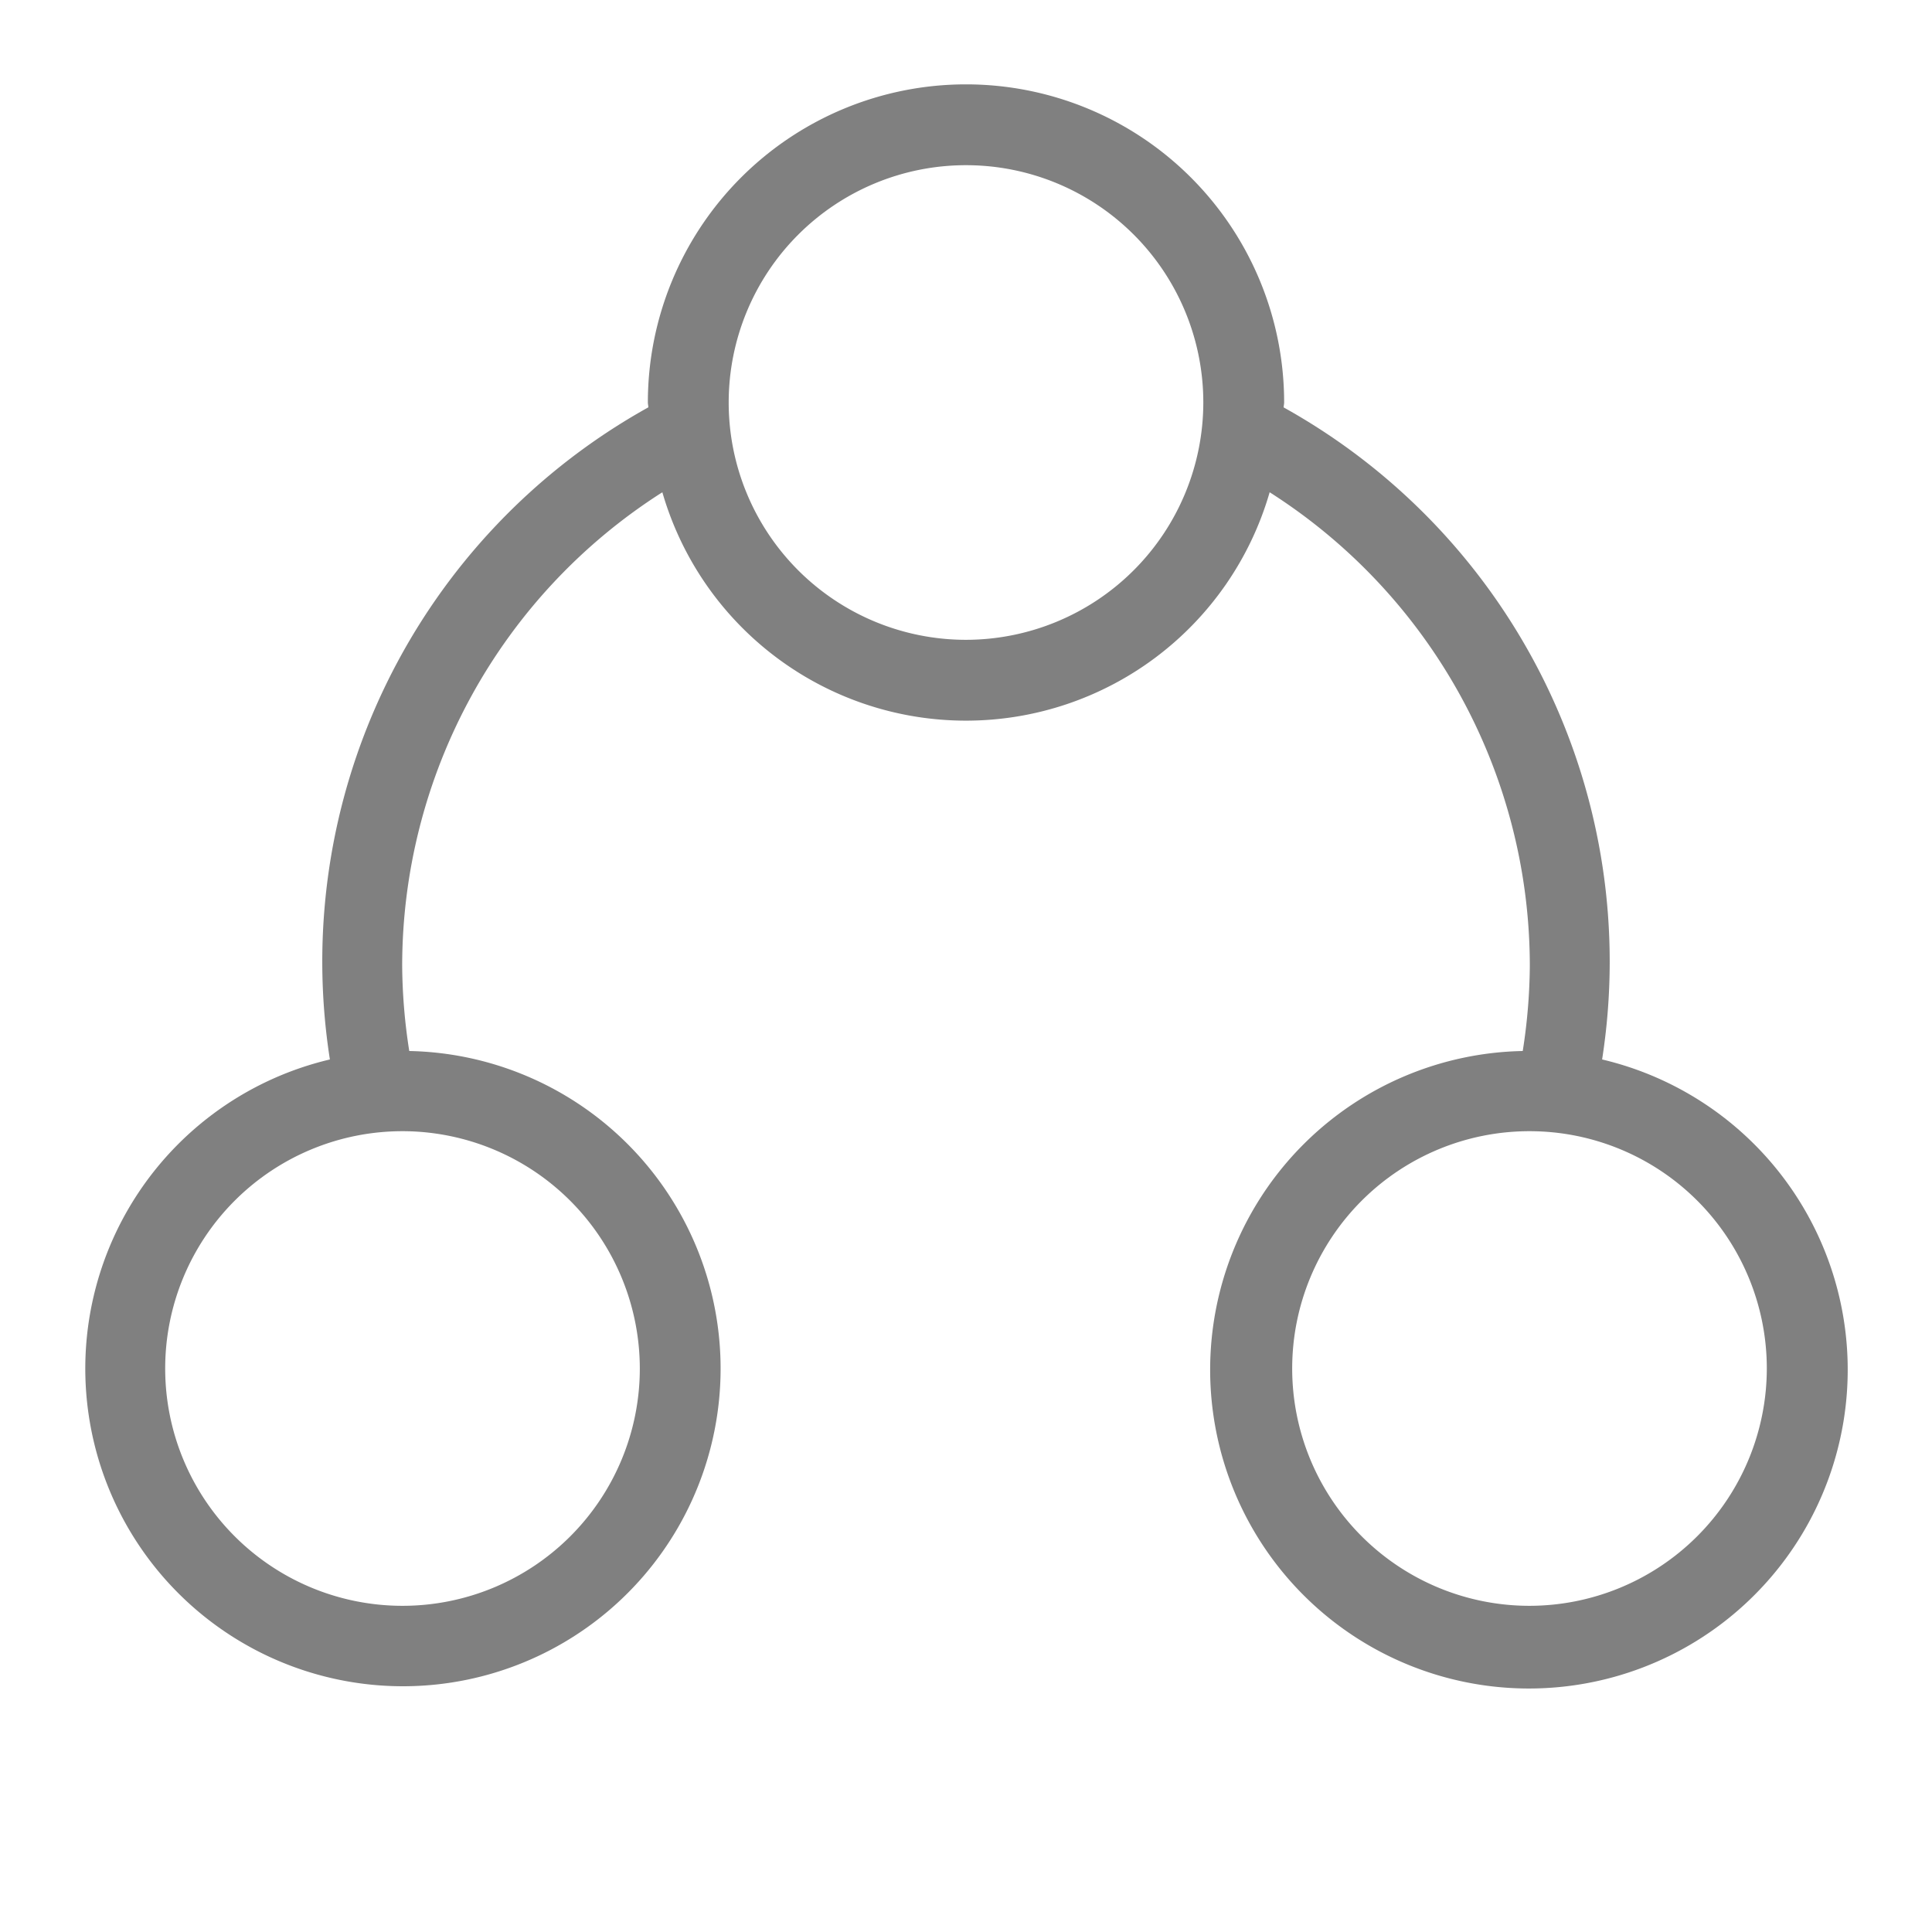 <!DOCTYPE svg PUBLIC "-//W3C//DTD SVG 1.1//EN" "http://www.w3.org/Graphics/SVG/1.1/DTD/svg11.dtd">
<!-- Uploaded to: SVG Repo, www.svgrepo.com, Transformed by: SVG Repo Mixer Tools -->
<svg width="800px" height="800px" viewBox="0 0 24 24" xmlns="http://www.w3.org/2000/svg" fill="#808080">
<g id="SVGRepo_bgCarrier" stroke-width="0"/>
<g id="SVGRepo_tracerCarrier" stroke-linecap="round" stroke-linejoin="round"/>
<g id="SVGRepo_iconCarrier">
<path d="M19.902 13.161a7.876 7.876 0 0 0-3.956-8.1c0-.021.006-.04.006-.061a3.952 3.952 0 0 0-7.904 0c0 .02.006.04.006.06a7.876 7.876 0 0 0-3.956 8.101 3.946 3.946 0 1 0 .986-.105A7.1 7.1 0 0 1 4.996 12a6.977 6.977 0 0 1 3.232-5.885 3.926 3.926 0 0 0 7.544 0A6.977 6.977 0 0 1 19.004 12a7.1 7.1 0 0 1-.088 1.056 3.96 3.96 0 1 0 .986.105zM7.948 17A2.948 2.948 0 1 1 5 14.052 2.951 2.951 0 0 1 7.948 17zM12 7.948A2.948 2.948 0 1 1 14.948 5 2.951 2.951 0 0 1 12 7.948zm7 12A2.948 2.948 0 1 1 21.948 17 2.951 2.951 0 0 1 19 19.948z"/>
<path fill="none" d="M0 0h24v24H0z"/>
</g>
</svg>